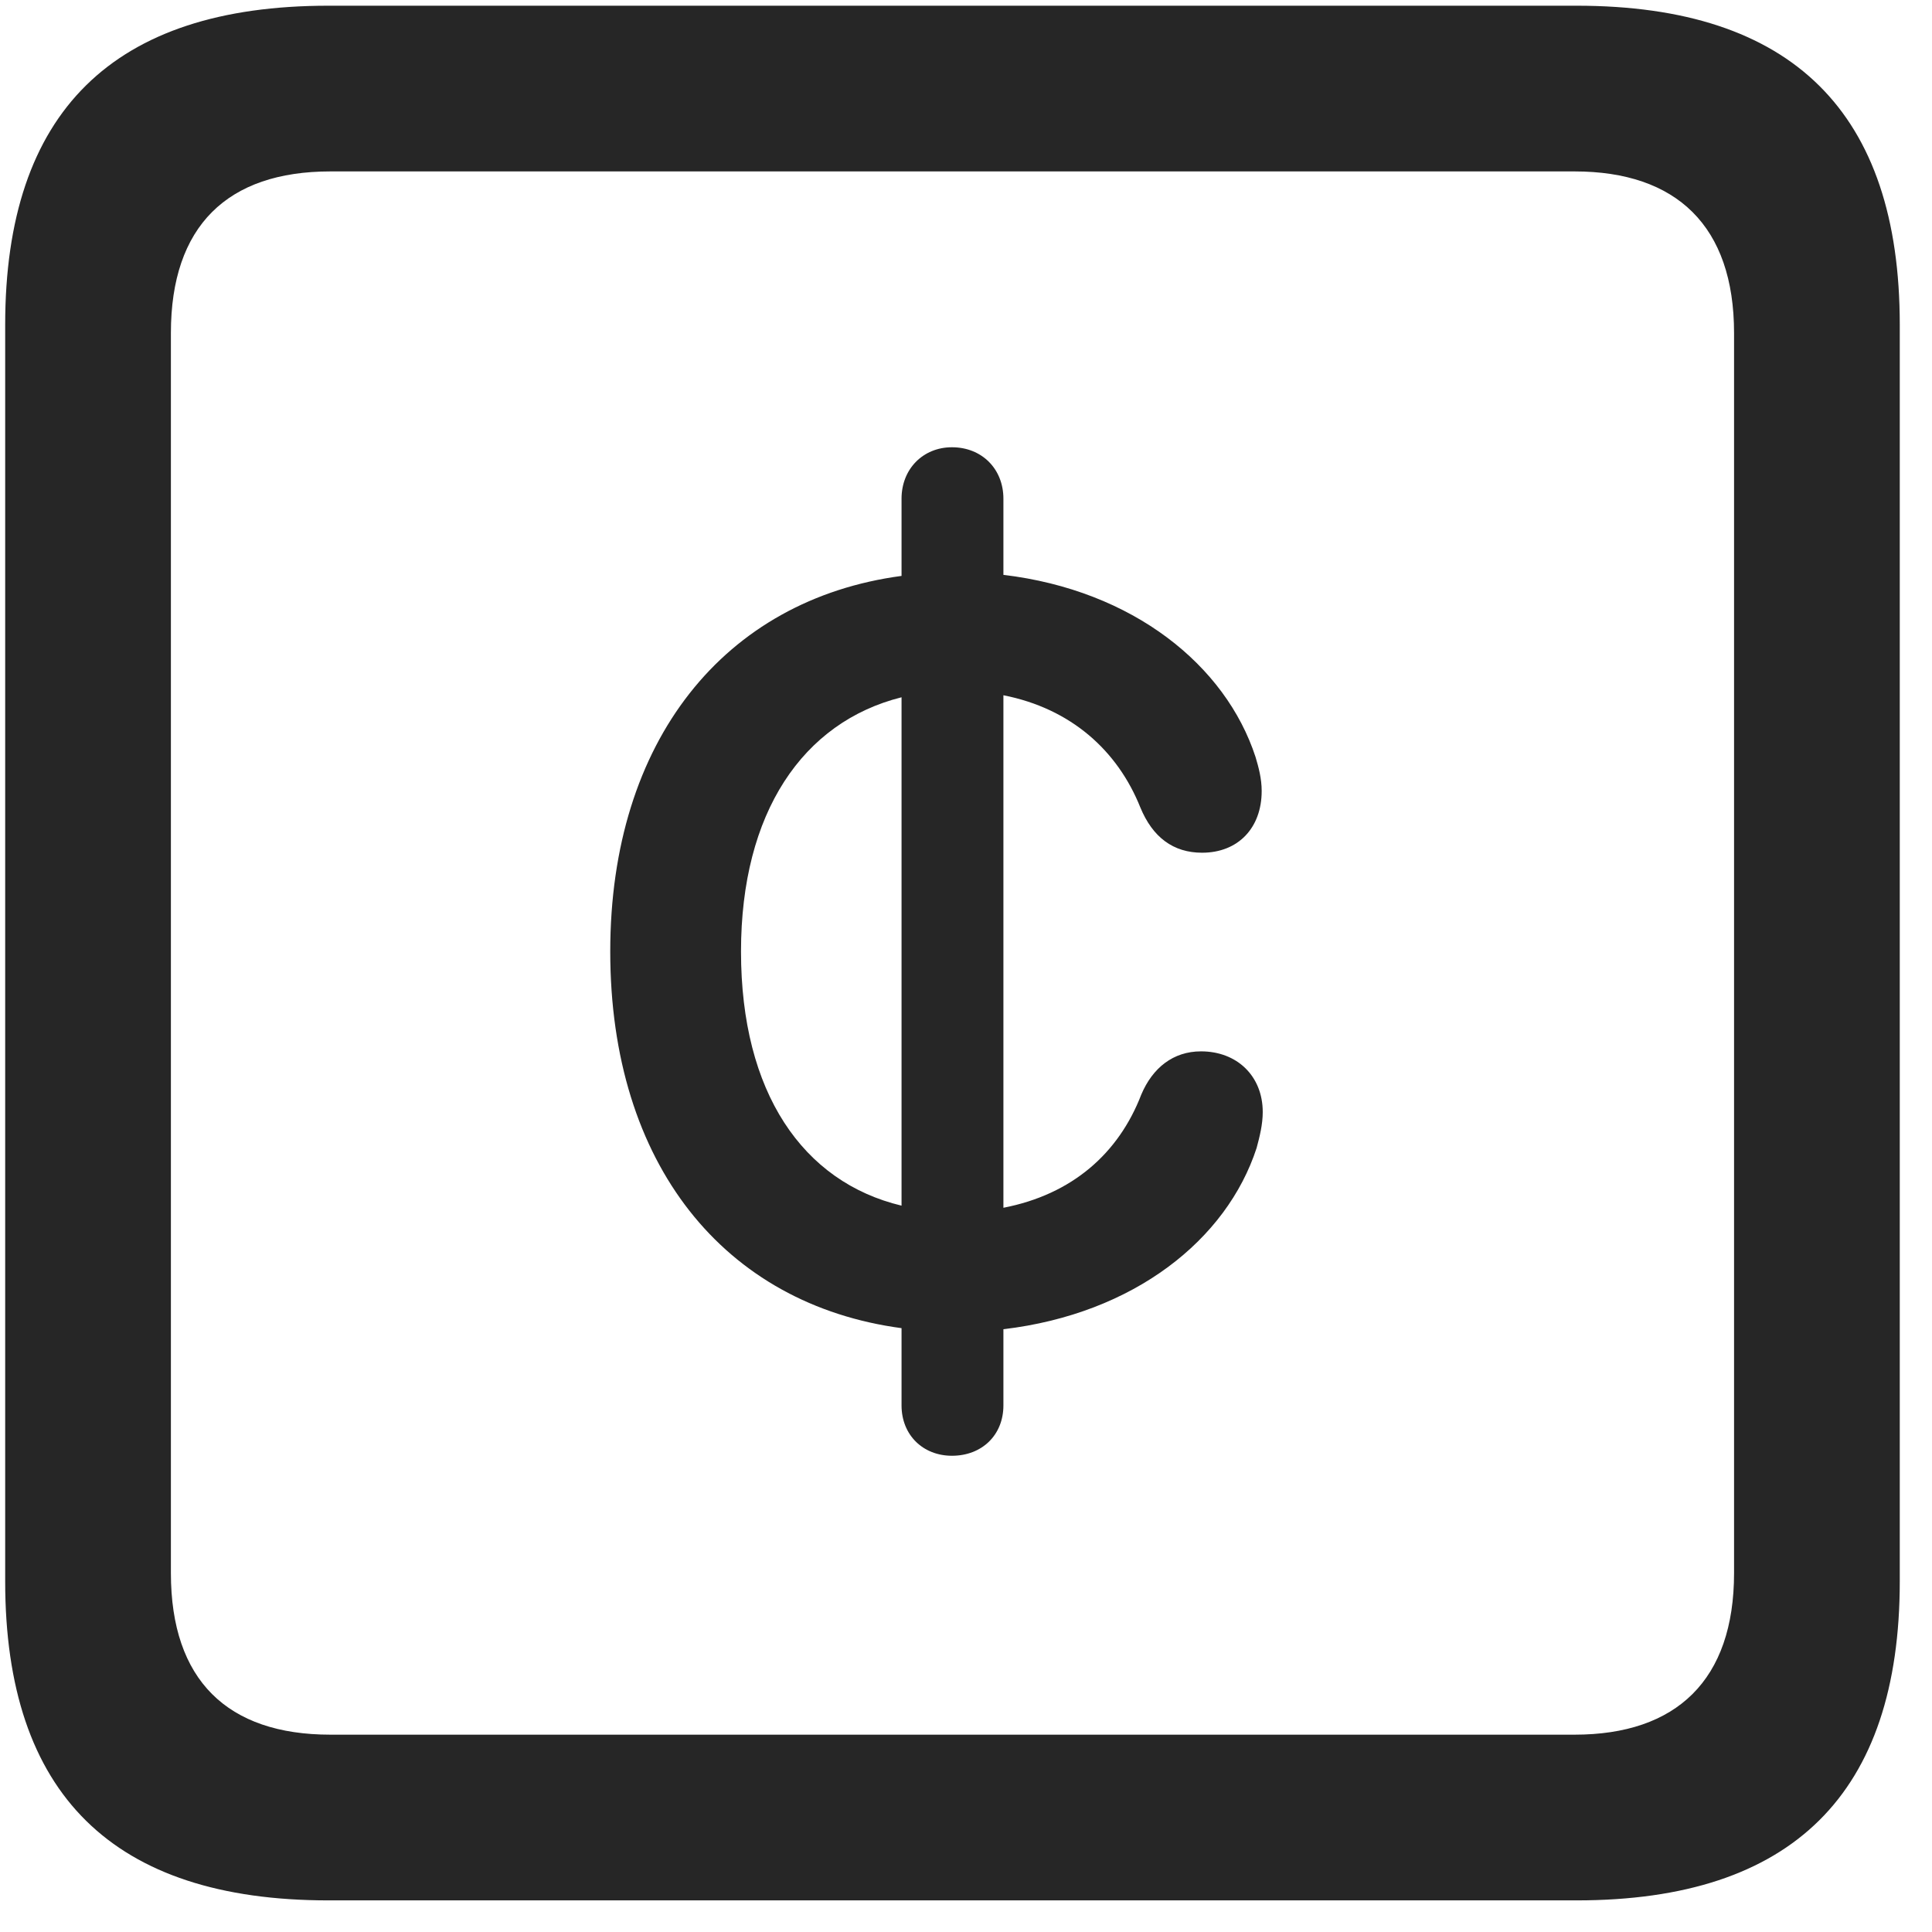 <svg width="22" height="22" viewBox="0 0 22 22" fill="none" xmlns="http://www.w3.org/2000/svg">
<g clip-path="url(#clip0_2207_25384)">
<path d="M3.739 21.64H17.953C20.414 21.64 21.633 20.421 21.633 18.007V3.698C21.633 1.284 20.414 0.065 17.953 0.065H3.739C1.289 0.065 0.059 1.272 0.059 3.698V18.007C0.059 20.433 1.289 21.64 3.739 21.64ZM3.762 19.753C2.59 19.753 1.946 19.132 1.946 17.913V3.792C1.946 2.573 2.59 1.952 3.762 1.952H17.93C19.09 1.952 19.746 2.573 19.746 3.792V17.913C19.746 19.132 19.09 19.753 17.93 19.753H3.762Z" fill="black" fill-opacity="0.85"/>
<path d="M6.949 10.835C6.949 13.261 8.25 14.854 10.266 15.124V16.003C10.266 16.343 10.512 16.577 10.84 16.577C11.18 16.577 11.426 16.343 11.426 16.003V15.136C12.914 14.96 13.969 14.116 14.309 13.073C14.344 12.944 14.379 12.804 14.379 12.663C14.379 12.253 14.086 11.972 13.676 11.972C13.36 11.972 13.125 12.159 12.996 12.464C12.739 13.132 12.211 13.601 11.426 13.753V7.917C12.199 8.069 12.727 8.55 12.985 9.194C13.125 9.534 13.36 9.71 13.688 9.71C14.098 9.71 14.367 9.429 14.367 9.007C14.367 8.866 14.332 8.737 14.297 8.62C13.957 7.577 12.903 6.722 11.426 6.546V5.679C11.426 5.339 11.18 5.093 10.84 5.093C10.512 5.093 10.266 5.339 10.266 5.679V6.558C8.25 6.827 6.949 8.433 6.949 10.835ZM8.438 10.835C8.438 9.253 9.141 8.222 10.266 7.94V13.729C9.141 13.46 8.438 12.44 8.438 10.835Z" fill="black" fill-opacity="0.85"/>
</g>
<defs>
<clipPath id="clip0_2207_25384">
<rect width="21.574" height="21.598" fill="white" transform="translate(0.059 0.042)"/>
</clipPath>
</defs>
</svg>
